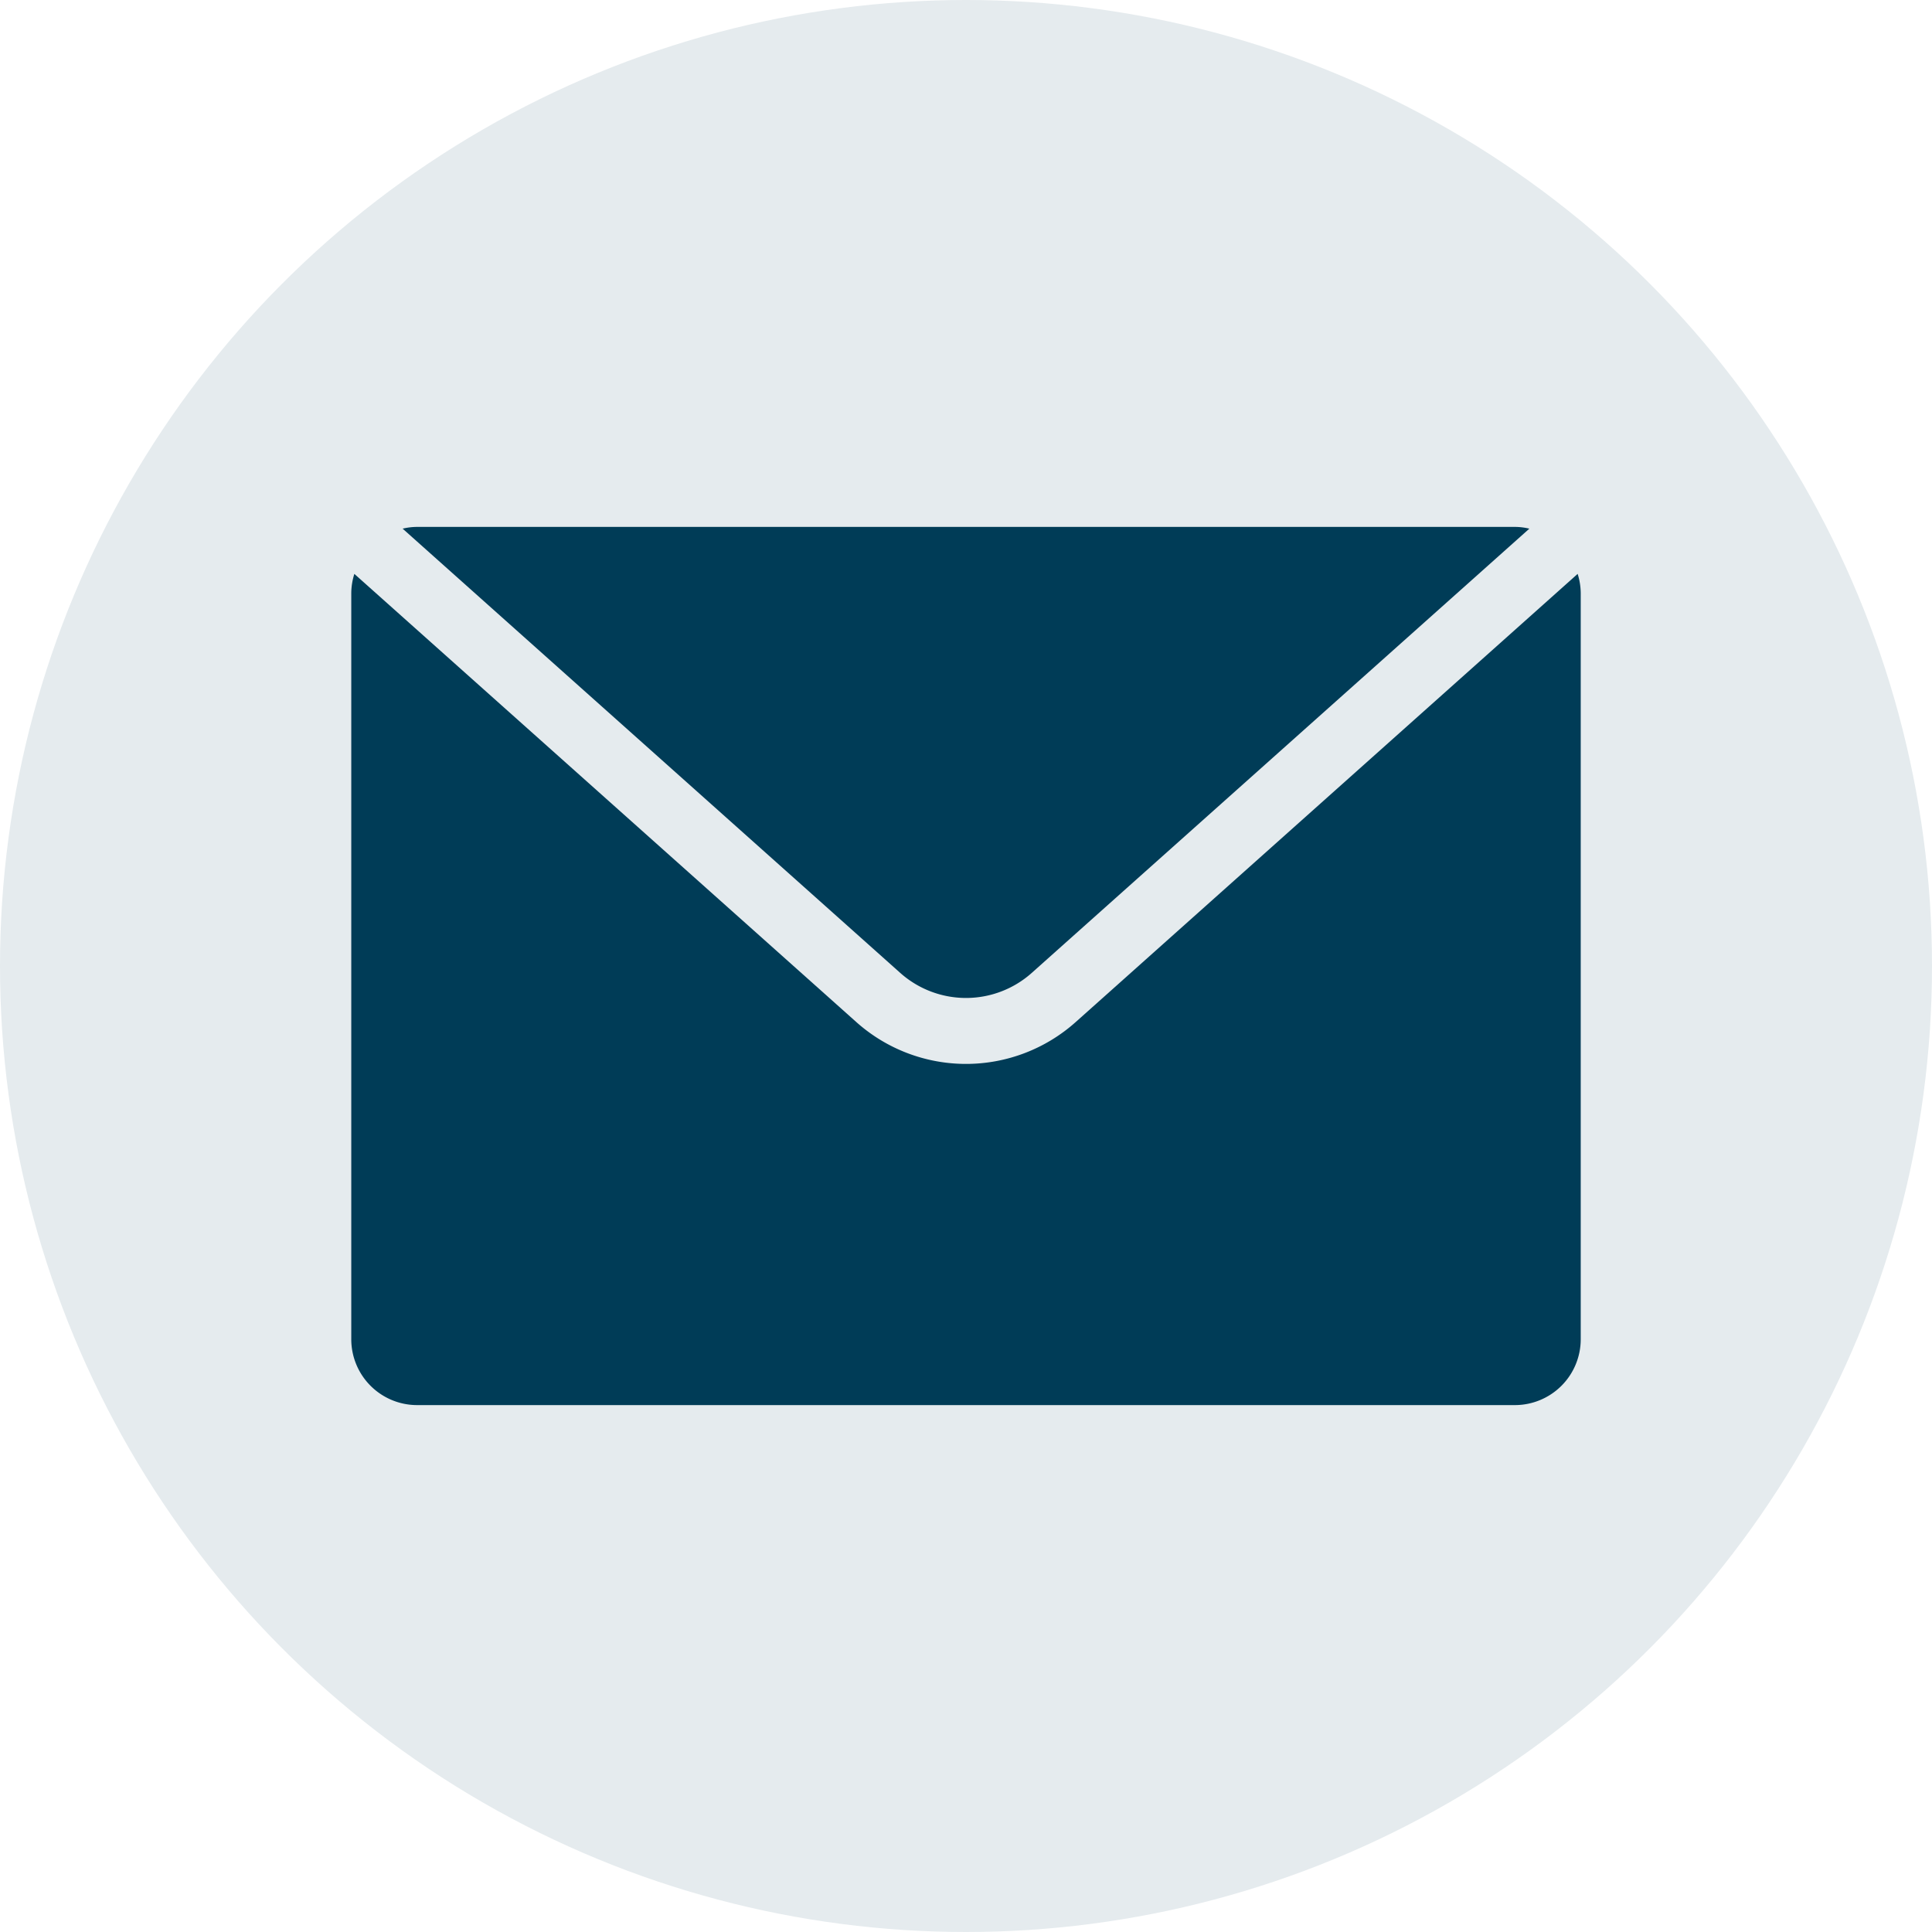 <svg xmlns="http://www.w3.org/2000/svg" viewBox="0 0 88 88"><g id="Circle"><circle cx="44" cy="44" r="44" style="fill:#e5ebee"/></g><g id="Artwork_64x64" data-name="Artwork 64x64"><path d="M41,44.31a4.5,4.5,0,0,0,6,0L69.66,24.08A2.84,2.84,0,0,0,69,24H19a2.84,2.84,0,0,0-.66.08Z" style="fill:#003c57"/><path d="M49,46.55a7.5,7.5,0,0,1-10,0L16.14,26.14A3,3,0,0,0,16,27V61a3,3,0,0,0,3,3H69a3,3,0,0,0,3-3V27a3,3,0,0,0-.14-.86Z" style="fill:#003c57"/></g></svg>